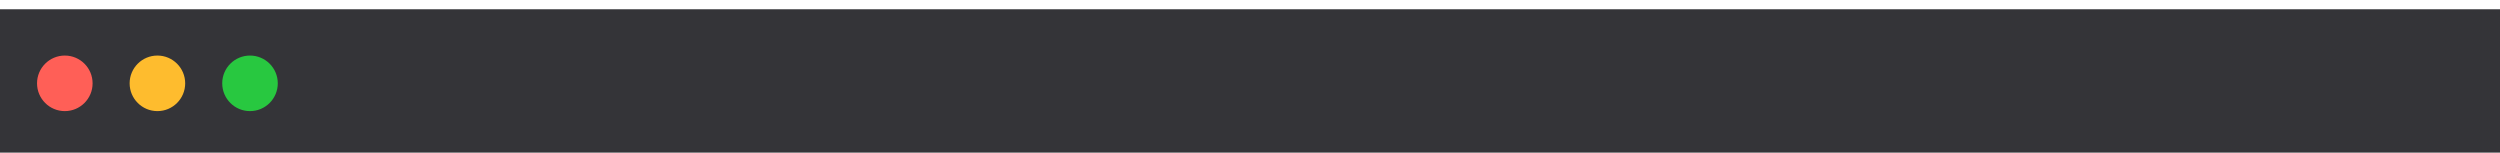<svg width="540" height="33" viewBox="0 0 540 33" fill="none" xmlns="http://www.w3.org/2000/svg">
<g filter="url(#filter0_di_46_2747)">
<rect width="540" height="32" fill="#343438"/>
<circle cx="14" cy="16" r="6" fill="#FF5F57"/>
<circle cx="54" cy="16" r="6" fill="#28C840"/>
<circle cx="34" cy="16" r="6" fill="#FEBC2E"/>
</g>
<defs>
<filter id="filter0_di_46_2747" x="0" y="0" width="540" height="33" filterUnits="userSpaceOnUse" color-interpolation-filters="sRGB">
<feFlood flood-opacity="0" result="BackgroundImageFix"/>
<feColorMatrix in="SourceAlpha" type="matrix" values="0 0 0 0 0 0 0 0 0 0 0 0 0 0 0 0 0 0 127 0" result="hardAlpha"/>
<feOffset dy="1"/>
<feComposite in2="hardAlpha" operator="out"/>
<feColorMatrix type="matrix" values="0 0 0 0 0.039 0 0 0 0 0.051 0 0 0 0 0.055 0 0 0 1 0"/>
<feBlend mode="normal" in2="BackgroundImageFix" result="effect1_dropShadow_46_2747"/>
<feBlend mode="normal" in="SourceGraphic" in2="effect1_dropShadow_46_2747" result="shape"/>
<feColorMatrix in="SourceAlpha" type="matrix" values="0 0 0 0 0 0 0 0 0 0 0 0 0 0 0 0 0 0 127 0" result="hardAlpha"/>
<feOffset dy="1"/>
<feComposite in2="hardAlpha" operator="arithmetic" k2="-1" k3="1"/>
<feColorMatrix type="matrix" values="0 0 0 0 0.494 0 0 0 0 0.494 0 0 0 0 0.502 0 0 0 1 0"/>
<feBlend mode="normal" in2="shape" result="effect2_innerShadow_46_2747"/>
</filter>
</defs>
</svg>
